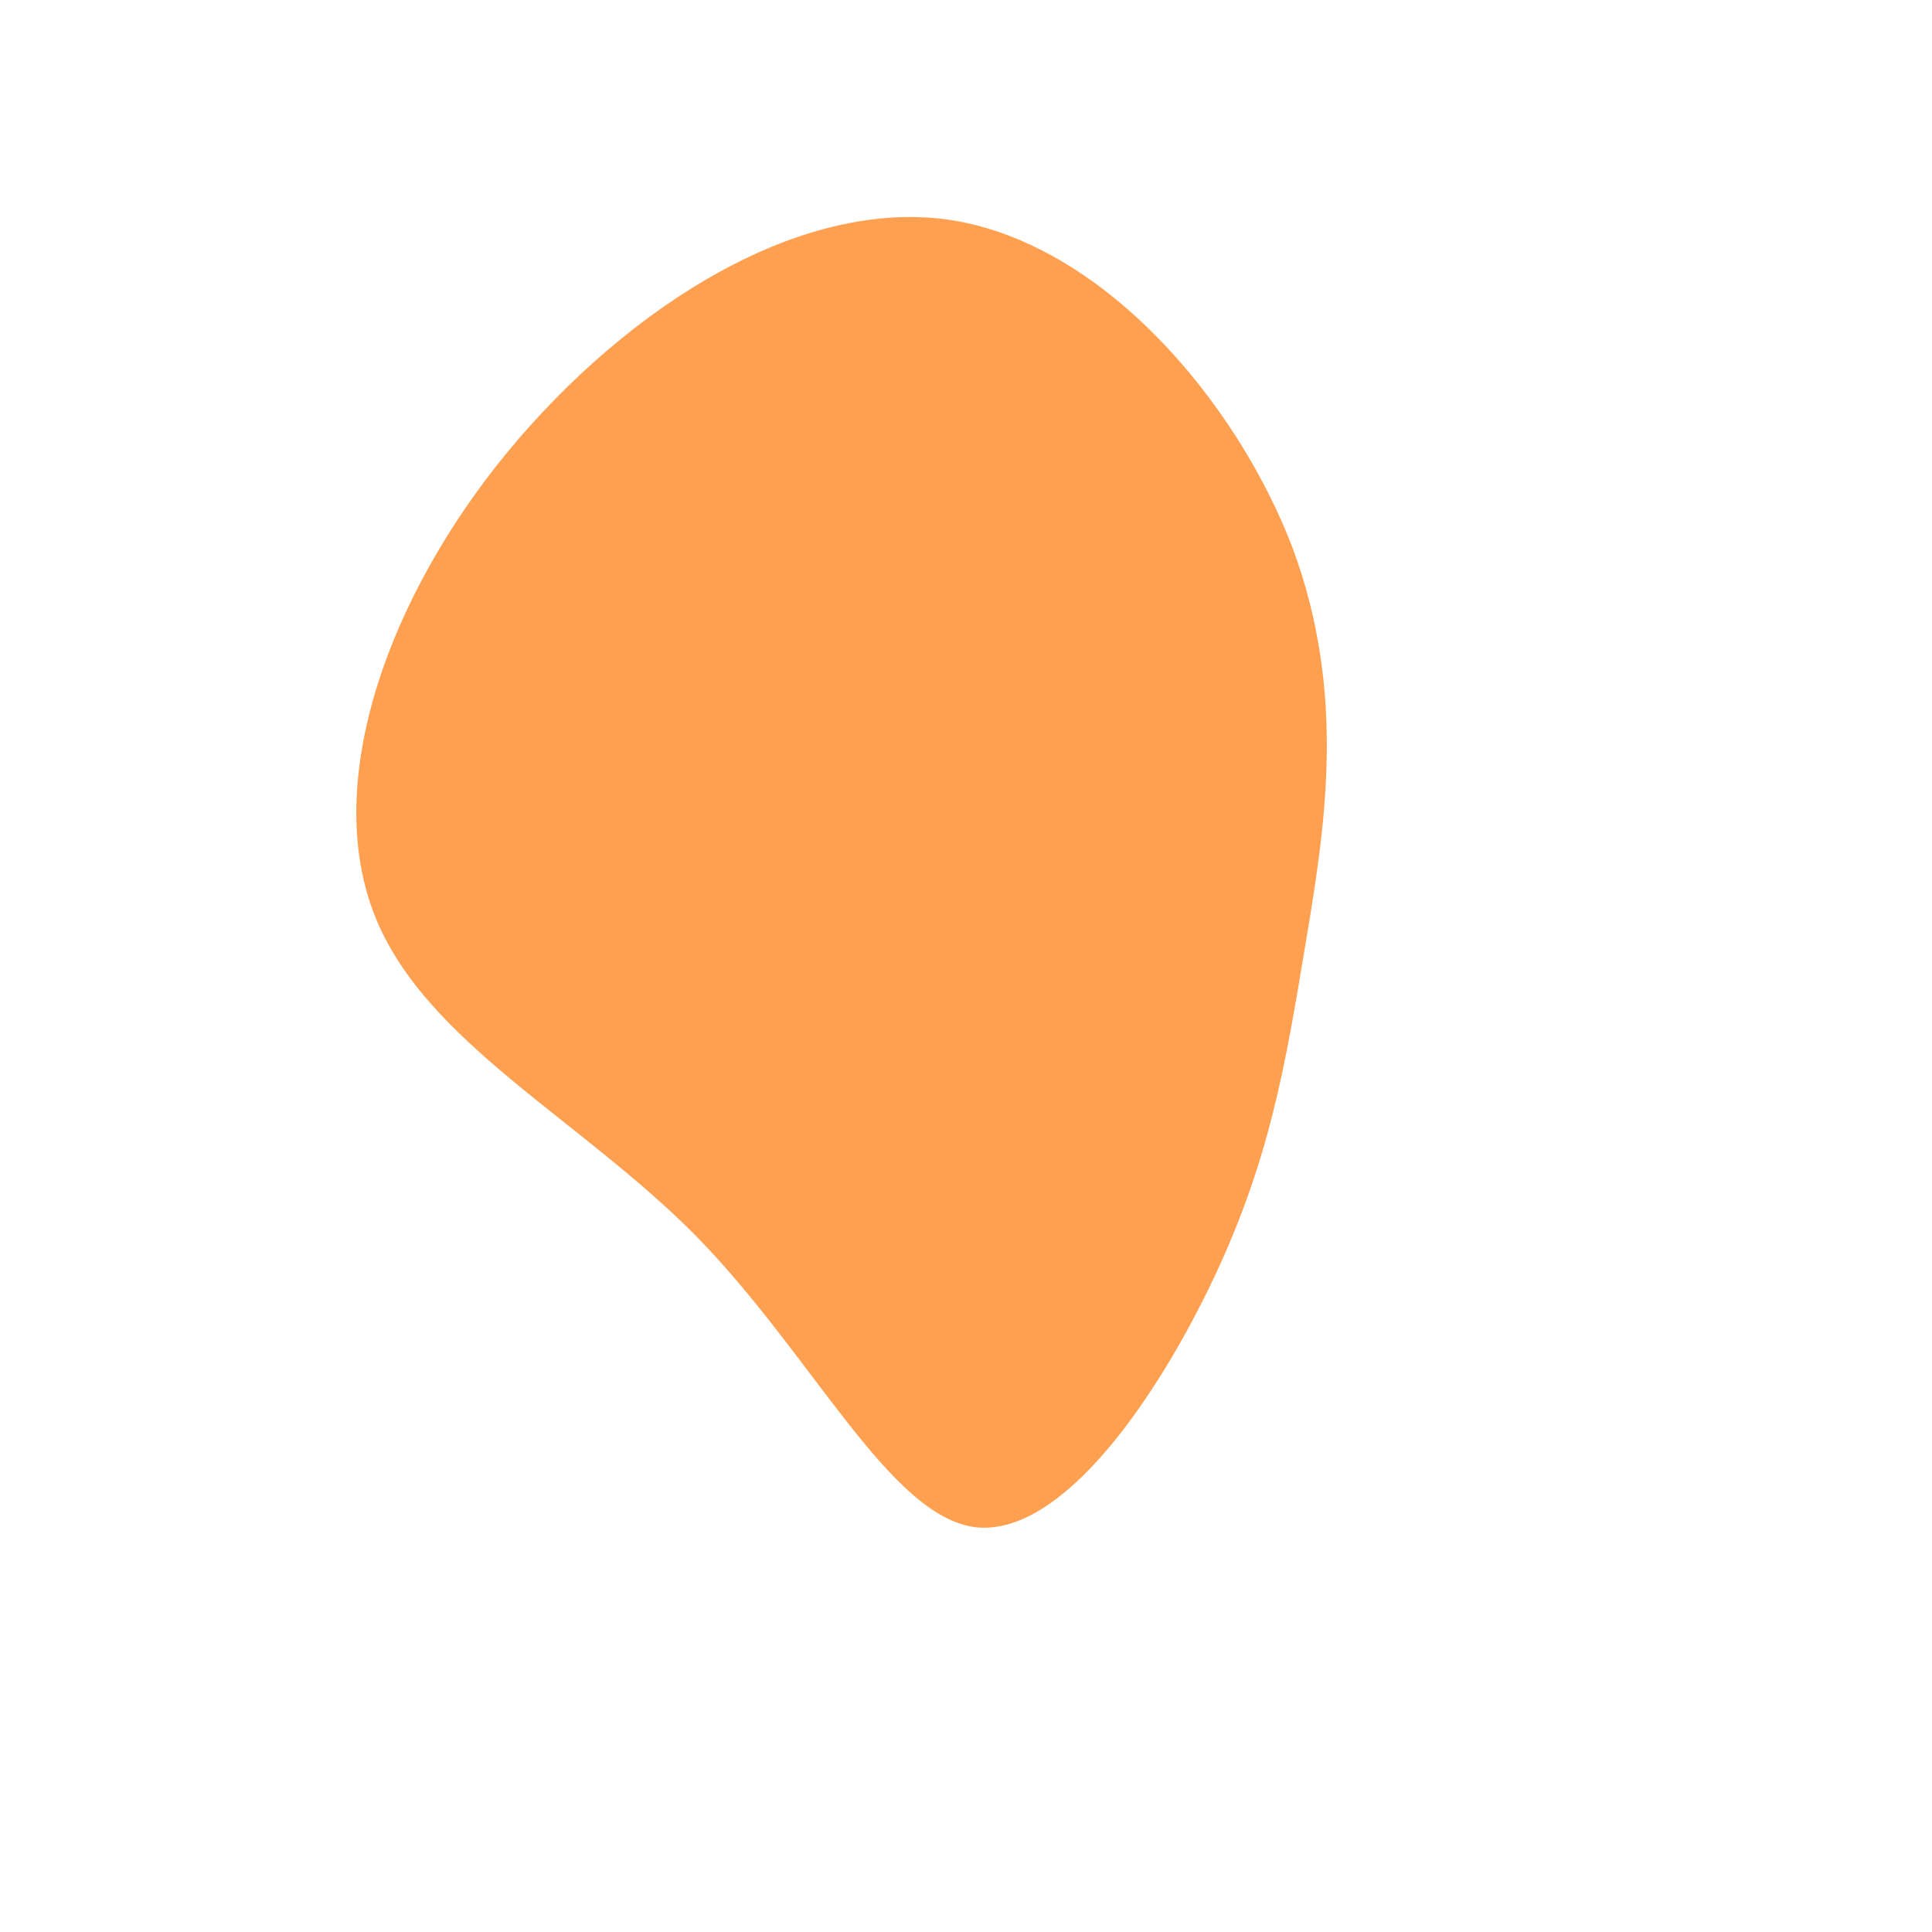 <?xml version="1.0" standalone="no"?>
<svg viewBox="0 0 200 200" xmlns="http://www.w3.org/2000/svg">
  <path fill="#ff9f50" d="M33.8,-43.3C39.5,-28,37.1,-14,35.1,-2C33.1,10,31.5,19.9,25.7,32.2C19.9,44.5,10,59.1,1,58.1C-7.9,57,-15.8,40.4,-27.8,28.1C-39.9,15.8,-56,7.9,-61.2,-5.2C-66.4,-18.3,-60.6,-36.5,-48.6,-51.8C-36.5,-67.1,-18.3,-79.4,-2.1,-77.3C14,-75.1,28,-58.5,33.8,-43.3Z" transform="translate(100 100)" />
</svg>
